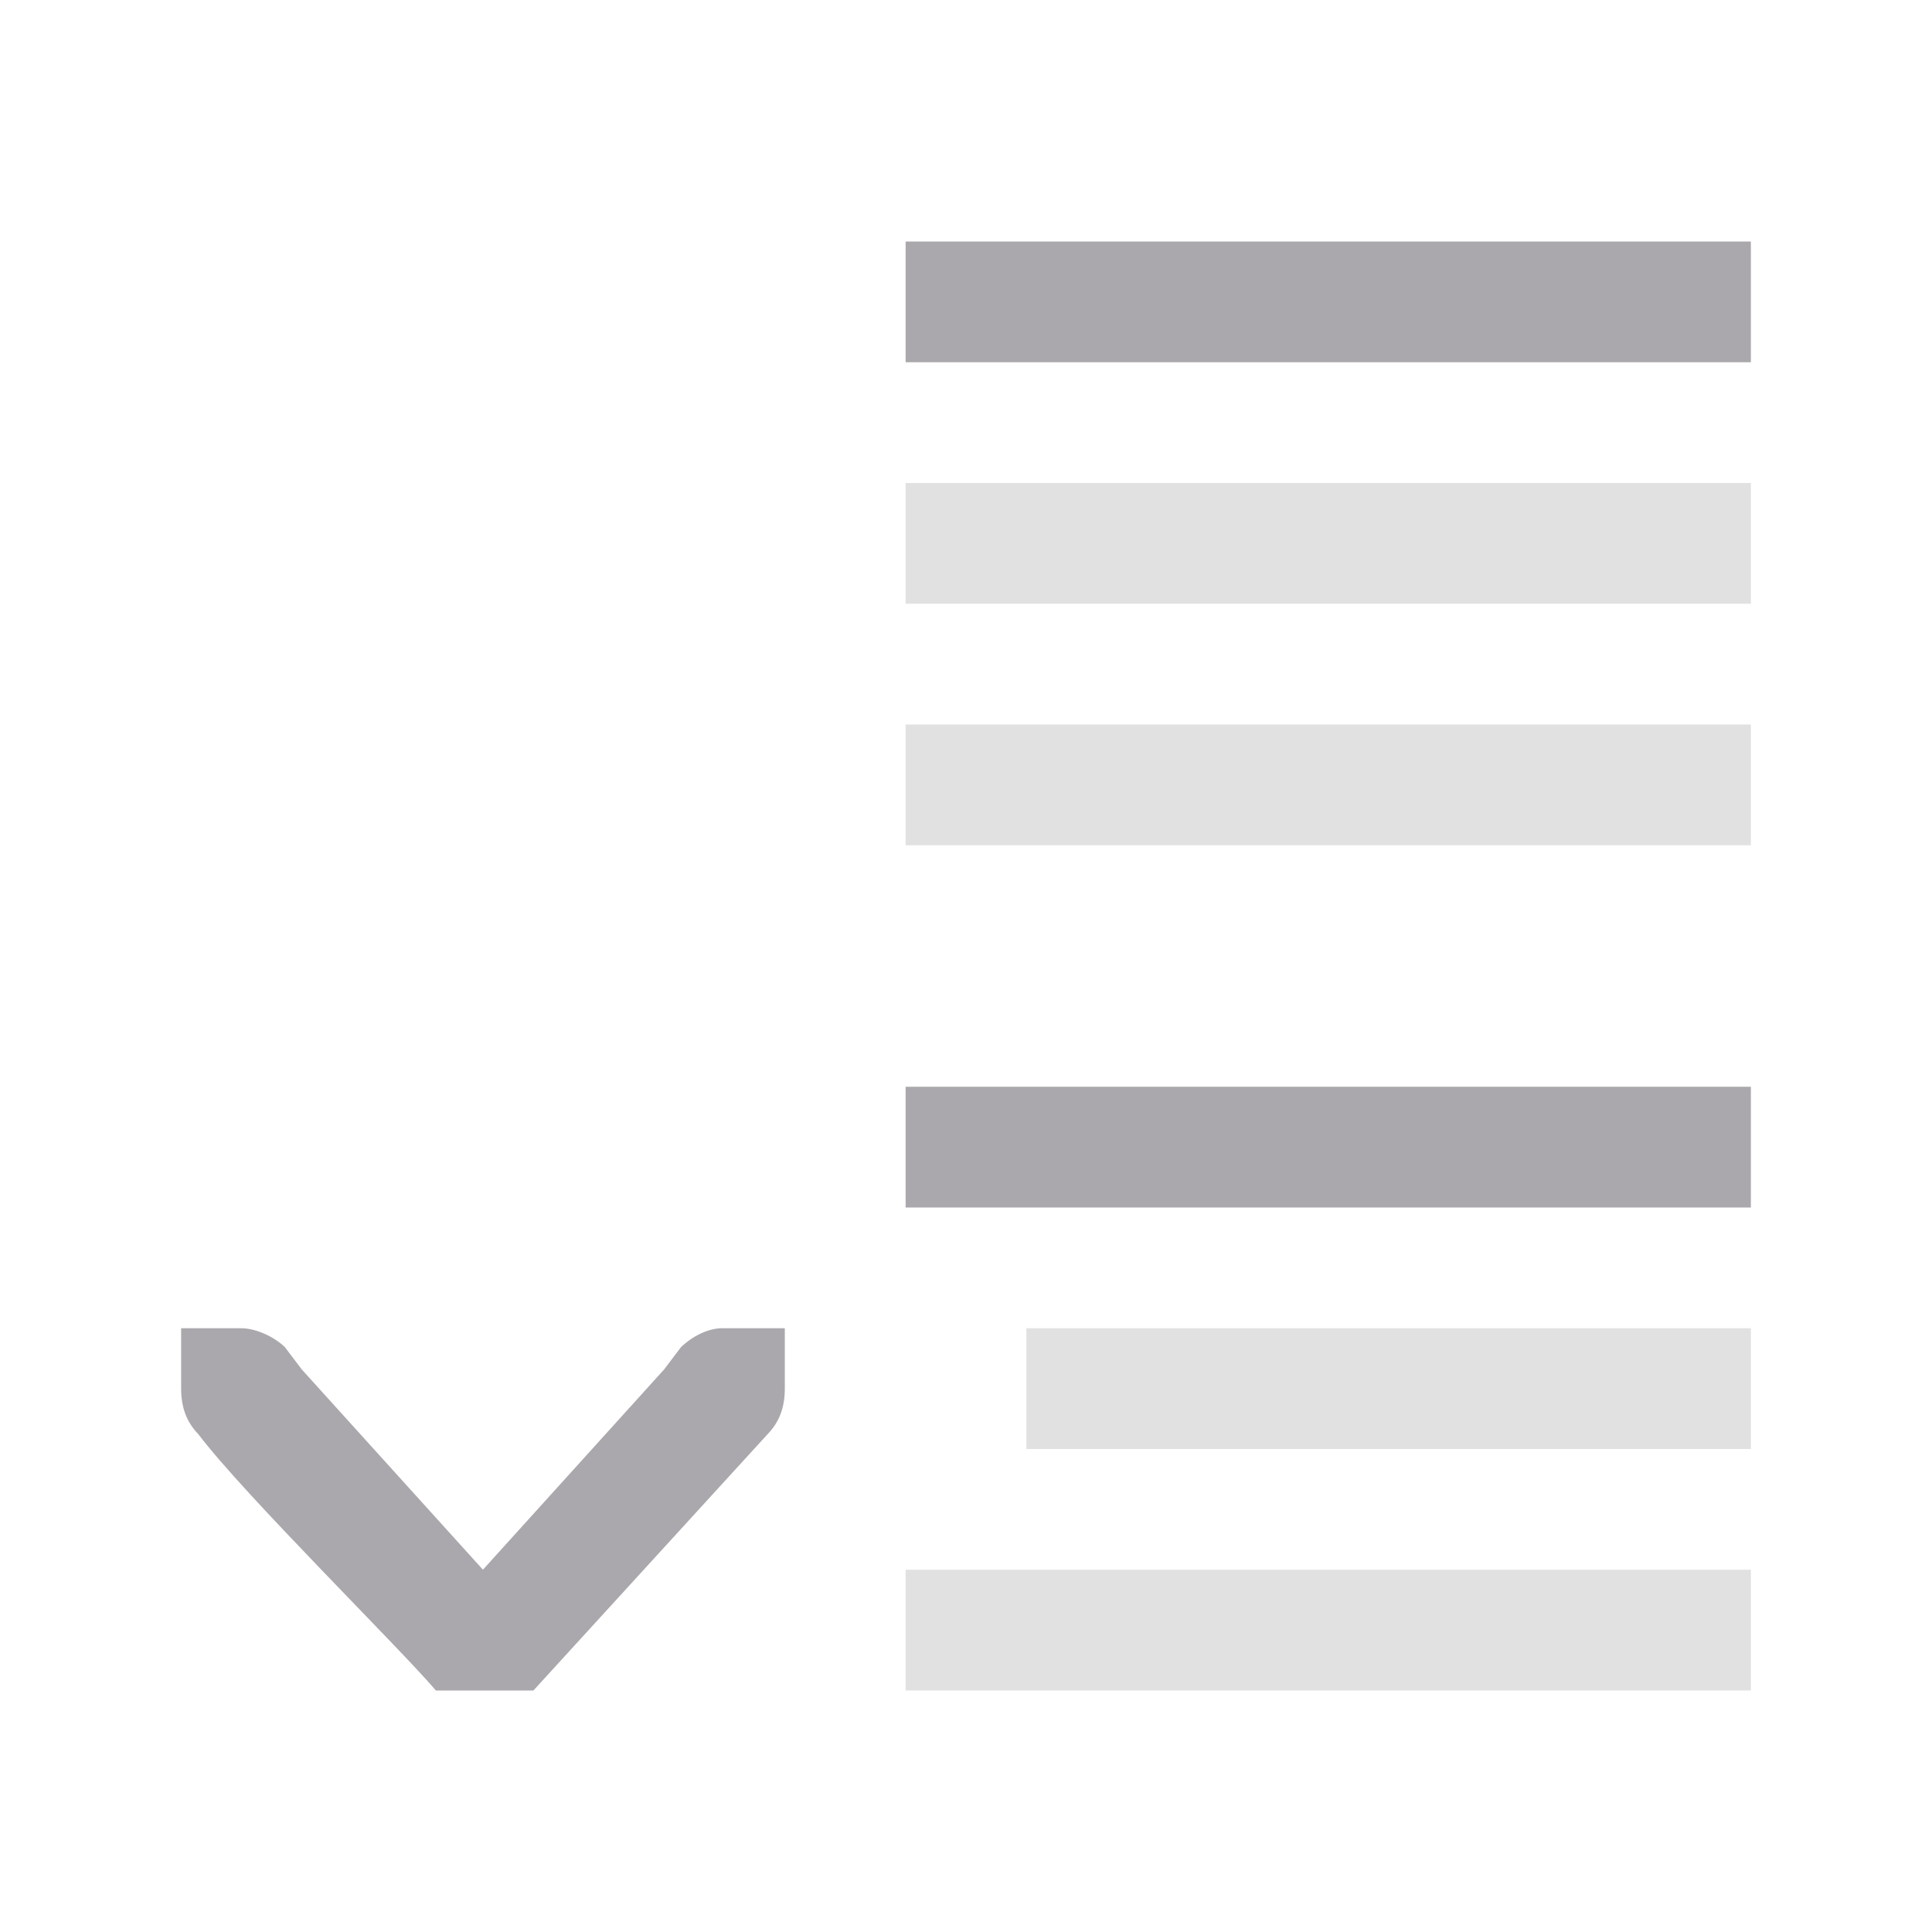 <svg height="32" viewBox="0 0 32 32" width="32" xmlns="http://www.w3.org/2000/svg"><g fill="#aaa8ac" transform="translate(7)"><path d="m15 4v2h14v-2zm0 14v2h14v-2zm-12 4v.412.588c0 .309.09.552.281.75.77 1.016 3.321 3.525 3.939 4.25h1.615l3.883-4.25c.191-.198.281-.441.281-.75v-.588-.412h-1c-.257-.012-.528.13-.719.312l-.281.371-3 3.316-3-3.316-.281-.371c-.19-.183-.495-.312-.719-.312z" transform="translate(-7)"/><path d="m8 8v2h14v-2zm0 4v2h14v-2zm2 10v2h12v-2zm-2 4v2h14v-2z" opacity=".35"/></g></svg>